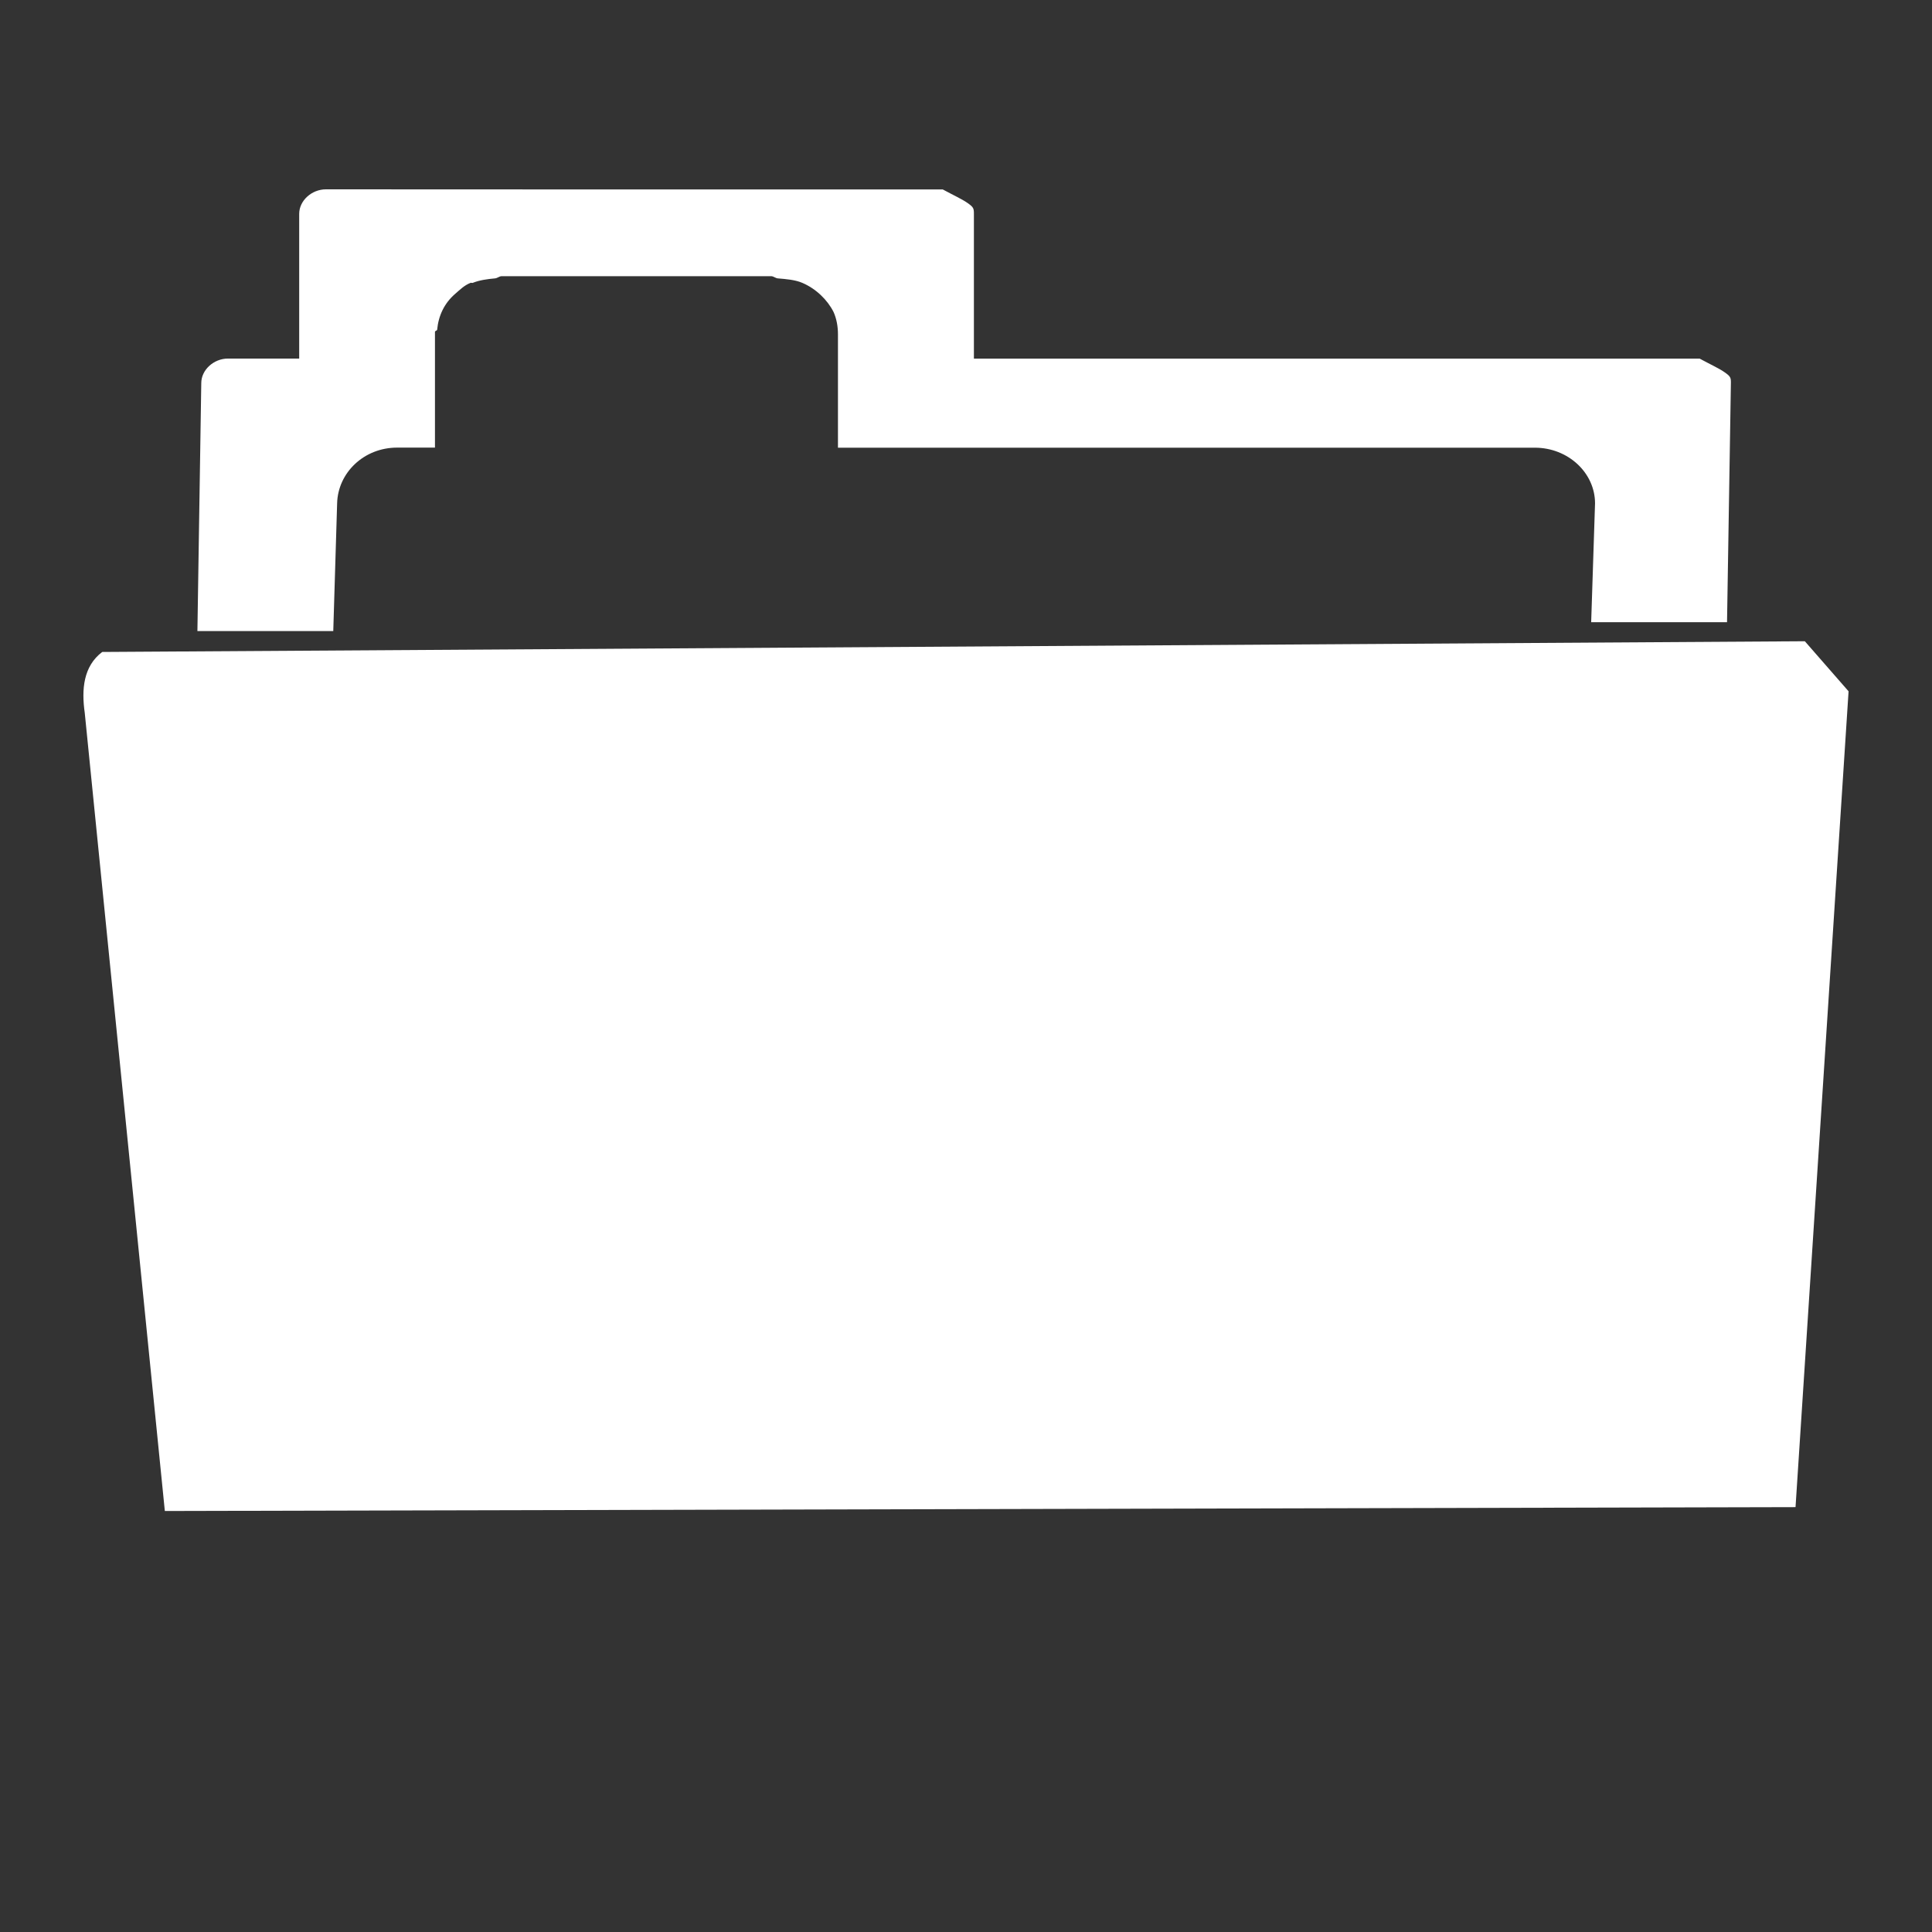 <?xml version="1.0" encoding="UTF-8" standalone="no"?>
<!-- Generator: Adobe Illustrator 14.0.0, SVG Export Plug-In . SVG Version: 6.00 Build 43363)  -->

<svg
   xmlns:dc="http://purl.org/dc/elements/1.1/"
   xmlns:cc="http://creativecommons.org/ns#"
   xmlns:rdf="http://www.w3.org/1999/02/22-rdf-syntax-ns#"
   xmlns:svg="http://www.w3.org/2000/svg"
   xmlns="http://www.w3.org/2000/svg"
   xmlns:sodipodi="http://sodipodi.sourceforge.net/DTD/sodipodi-0.dtd"
   xmlns:inkscape="http://www.inkscape.org/namespaces/inkscape"
   id="Layer_1"
   enable-background="new 0 0 22 22"
   xml:space="preserve"
   height="22px"
   viewBox="0 0 22 22"
   width="22px"
   version="1.1"
   y="0px"
   x="0px"
   inkscape:version="0.48.3.1 r9886"
   sodipodi:docname="group-folders.svg"><rect x="0" y="0" width="22" height="22" fill="#333333" stroke="none"/><defs
   id="defs4240" /><sodipodi:namedview
   pagecolor="#ffffff"
   bordercolor="#666666"
   borderopacity="1"
   objecttolerance="10"
   gridtolerance="10"
   guidetolerance="10"
   inkscape:pageopacity="1"
   inkscape:pageshadow="2"
   inkscape:window-width="1366"
   inkscape:window-height="714"
   id="namedview4238"
   showgrid="false"
   inkscape:zoom="5.6568543"
   inkscape:cx="6.3758142"
   inkscape:cy="-6.0852597"
   inkscape:window-x="0"
   inkscape:window-y="22"
   inkscape:window-maximized="1"
   inkscape:current-layer="Layer_1" />

<path
   style="fill:#ffffff;fill-opacity:1"
   d="m 3.711,2.156 c -0.162,0 -0.304,0.129 -0.304,0.279 l 0,1.648 -0.811,0 c -0.162,0 -0.304,0.129 -0.304,0.279 l -0.044,2.824 1.547,0 0.044,-1.455 C 3.848,5.383 4.144,5.097 4.522,5.097 l 0.431,0 0,-0.634 0,-0.38 0,-0.279 c 0,-0.008 -3.554e-4,-0.017 0,-0.025 0,-0.012 0.025,-0.014 0.025,-0.025 0.015,-0.16 0.082,-0.301 0.203,-0.406 0.059,-0.051 0.103,-0.097 0.177,-0.127 0.007,-0.003 0.019,0.003 0.025,0 0.077,-0.031 0.165,-0.043 0.254,-0.051 0.026,-0.002 0.049,-0.025 0.076,-0.025 l 3.068,0 c 0.027,0 0.05,0.023 0.076,0.025 0.095,0.008 0.198,0.016 0.279,0.051 0.157,0.067 0.286,0.194 0.355,0.33 0.035,0.076 0.051,0.167 0.051,0.254 l 0,0.279 0,0.279 0,0.735 7.454,0 0.127,0 0.355,0 c 0.378,0 0.685,0.286 0.685,0.634 l -0.044,1.353 1.547,0 0.044,-2.722 c 0.001,-0.064 -0.004,-0.077 -0.076,-0.127 -0.06,-0.042 -0.167,-0.091 -0.279,-0.152 l -2.231,0 -0.127,0 -5.907,0 0,-1.648 c 0,-0.064 -0.004,-0.077 -0.076,-0.127 -0.06,-0.042 -0.167,-0.091 -0.279,-0.152 l -2.231,0 -0.127,0 -2.307,0 z"
   id="path4488"
   inkscape:connector-curvature="0"
   sodipodi:nodetypes="sscssccsscccsccsccssscscscccccssccscccccscccccs" /><path
   style="fill:#ffffff;fill-opacity:1;stroke:none"
   d="M 1.164,7.424 20.552,7.302 21.05,7.872 20.446,17.162 1.877,17.206 0.965,8.117 C 0.927,7.85 0.949,7.587 1.164,7.424 z"
   id="path9005"
   inkscape:connector-curvature="0"
   sodipodi:nodetypes="ccccccc" /></svg>